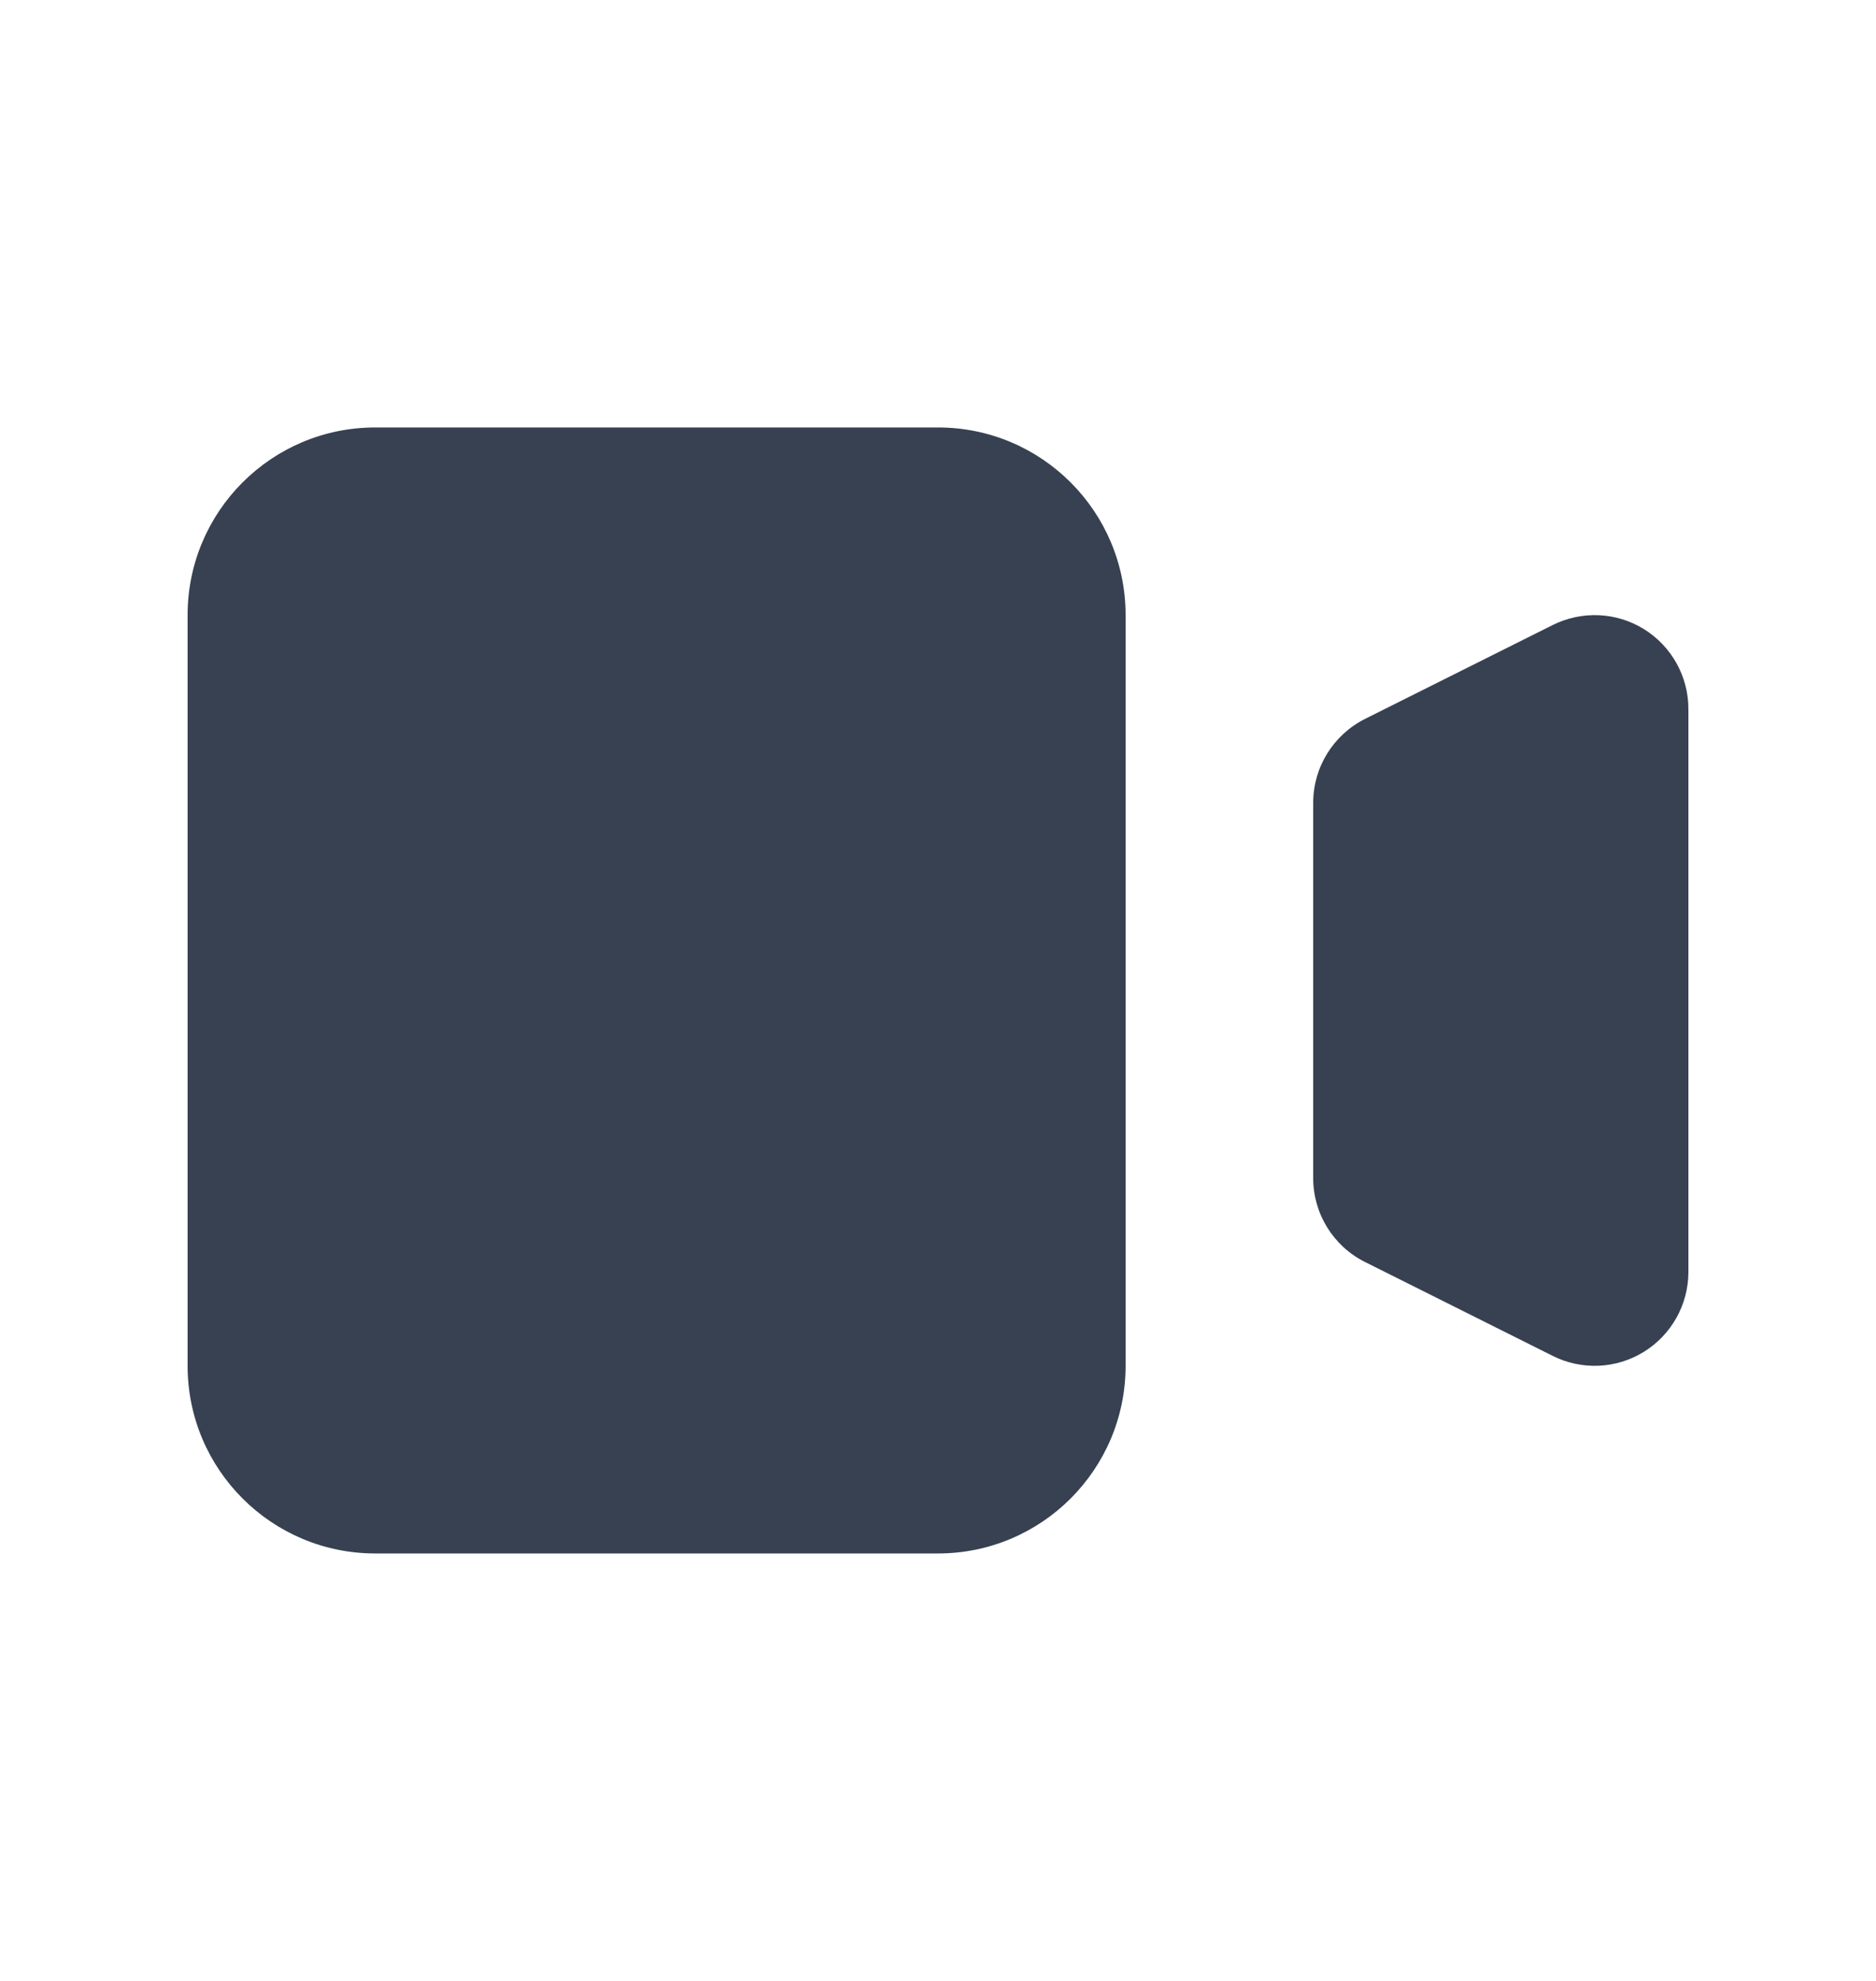 <svg width="18" height="19" viewBox="0 0 18 19" fill="none" xmlns="http://www.w3.org/2000/svg">
<path d="M1.8 5.9C1.8 4.906 2.606 4.1 3.6 4.1H9C9.994 4.1 10.8 4.906 10.8 5.9V13.1C10.8 14.094 9.994 14.9 9 14.9H3.6C2.606 14.9 1.8 14.094 1.8 13.1V5.9Z" fill="#374151"/>
<path d="M13.098 6.895C12.793 7.048 12.6 7.359 12.6 7.7V11.3C12.6 11.641 12.793 11.953 13.098 12.105L14.898 13.005C15.177 13.145 15.508 13.13 15.773 12.966C16.038 12.802 16.2 12.512 16.2 12.2V6.8C16.2 6.488 16.038 6.198 15.773 6.034C15.508 5.87 15.177 5.856 14.898 5.995L13.098 6.895Z" fill="#374151"/>
</svg>
